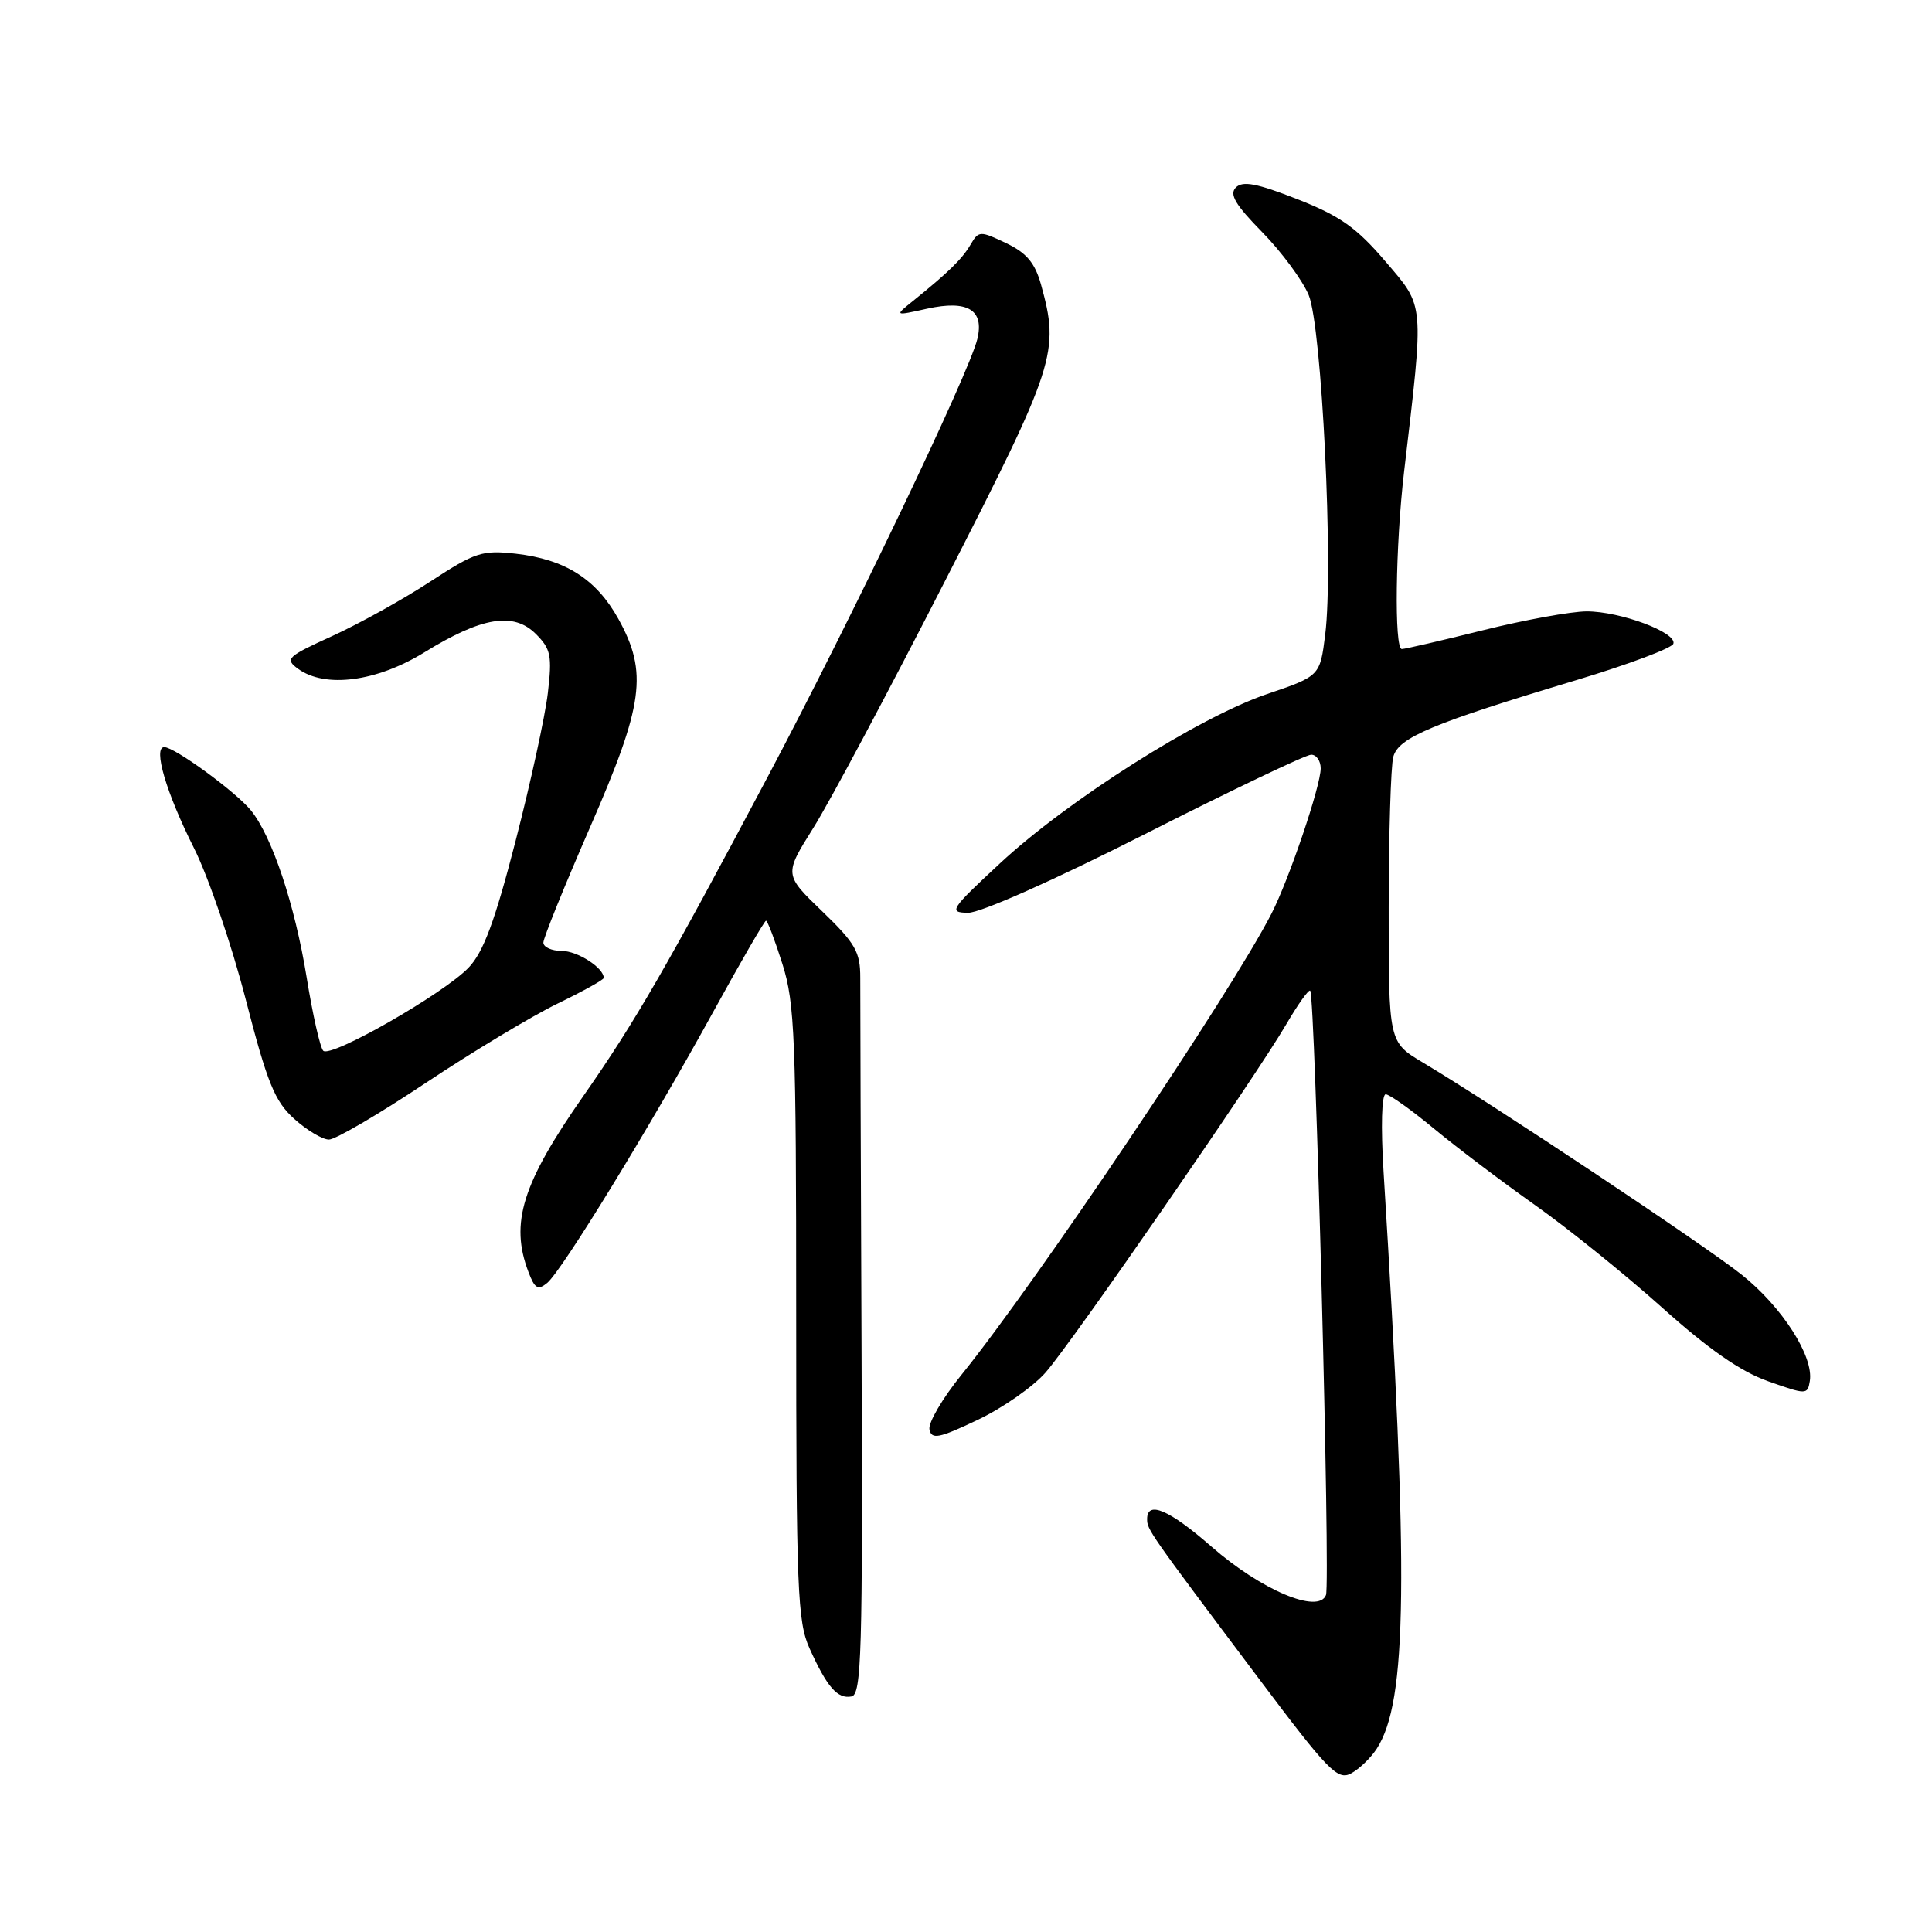 <?xml version="1.0" encoding="UTF-8" standalone="no"?>
<!DOCTYPE svg PUBLIC "-//W3C//DTD SVG 1.1//EN" "http://www.w3.org/Graphics/SVG/1.1/DTD/svg11.dtd" >
<svg xmlns="http://www.w3.org/2000/svg" xmlns:xlink="http://www.w3.org/1999/xlink" version="1.1" viewBox="0 0 256 256">
 <g >
 <path fill="currentColor"
d=" M 182.43 231.71 C 186.48 225.42 186.68 209.16 183.33 155.25 C 182.96 149.31 183.08 145.00 183.61 145.00 C 184.11 145.00 186.99 147.05 190.01 149.55 C 193.03 152.05 199.06 156.61 203.40 159.68 C 207.75 162.75 215.30 168.84 220.18 173.21 C 226.39 178.78 230.61 181.72 234.27 183.02 C 239.36 184.82 239.51 184.82 239.81 183.01 C 240.36 179.74 236.13 173.15 230.74 168.87 C 225.70 164.88 197.94 146.40 188.54 140.79 C 184.00 138.08 184.00 138.08 184.01 120.29 C 184.02 110.50 184.29 101.50 184.62 100.28 C 185.31 97.73 189.73 95.87 208.94 90.10 C 215.78 88.04 221.54 85.88 221.73 85.30 C 222.23 83.81 214.68 81.00 210.23 81.01 C 208.18 81.02 202.00 82.14 196.50 83.51 C 191.00 84.88 186.17 86.00 185.75 86.00 C 184.73 86.00 184.90 72.28 186.05 62.50 C 188.72 39.77 188.81 40.77 183.57 34.63 C 179.74 30.15 177.56 28.61 171.90 26.39 C 166.57 24.30 164.67 23.93 163.76 24.84 C 162.86 25.74 163.68 27.12 167.25 30.76 C 169.81 33.37 172.58 37.12 173.41 39.10 C 175.15 43.30 176.71 75.20 175.60 84.06 C 174.91 89.58 174.91 89.58 167.85 91.98 C 158.81 95.06 141.49 106.04 132.50 114.40 C 125.90 120.53 125.66 120.91 128.27 120.95 C 129.89 120.98 139.71 116.61 151.76 110.50 C 163.15 104.72 173.04 100.00 173.74 100.00 C 174.43 100.00 175.00 100.82 175.00 101.82 C 175.00 104.15 170.80 116.54 168.48 121.06 C 163.11 131.54 137.35 169.85 127.40 182.17 C 124.88 185.28 122.97 188.55 123.16 189.42 C 123.45 190.77 124.40 190.59 129.51 188.16 C 132.81 186.60 136.88 183.76 138.54 181.87 C 142.09 177.82 166.40 142.66 170.45 135.70 C 171.99 133.07 173.41 131.07 173.61 131.27 C 174.27 131.94 176.30 209.77 175.70 211.35 C 174.71 213.91 167.09 210.68 160.52 204.93 C 154.95 200.06 152.00 198.79 152.00 201.28 C 152.00 202.69 152.15 202.91 166.77 222.38 C 175.98 234.65 177.24 235.94 179.02 234.99 C 180.11 234.41 181.64 232.93 182.43 231.71 Z  M 114.16 179.00 C 114.06 153.97 113.98 131.73 113.99 129.57 C 114.00 126.14 113.35 125.00 108.95 120.76 C 103.89 115.89 103.89 115.89 107.78 109.69 C 109.92 106.29 117.82 91.47 125.33 76.77 C 139.89 48.31 140.42 46.66 137.94 37.71 C 137.13 34.82 136.02 33.50 133.30 32.21 C 129.87 30.57 129.67 30.58 128.61 32.40 C 127.50 34.31 125.65 36.11 121.00 39.86 C 118.50 41.87 118.50 41.87 122.86 40.90 C 128.23 39.72 130.44 41.06 129.50 44.93 C 128.39 49.49 112.86 81.92 101.79 102.81 C 88.41 128.04 84.13 135.45 77.32 145.19 C 69.19 156.82 67.55 162.06 70.02 168.54 C 70.85 170.75 71.29 171.00 72.50 170.00 C 74.46 168.38 86.06 149.44 94.41 134.25 C 98.11 127.51 101.30 122.00 101.50 122.00 C 101.70 122.00 102.68 124.59 103.68 127.75 C 105.32 132.92 105.50 137.60 105.50 174.00 C 105.50 210.61 105.67 214.88 107.27 218.42 C 109.59 223.56 110.98 225.15 112.83 224.79 C 114.16 224.54 114.32 218.95 114.16 179.00 Z  M 56.43 143.48 C 62.64 139.35 70.48 134.63 73.86 132.99 C 77.24 131.35 80.00 129.82 80.00 129.58 C 80.00 128.24 76.52 126.00 74.43 126.00 C 73.09 126.00 72.00 125.50 72.00 124.90 C 72.00 124.29 74.78 117.43 78.17 109.65 C 85.30 93.32 85.87 89.12 81.94 82.01 C 79.02 76.74 74.91 74.12 68.35 73.37 C 63.89 72.87 62.97 73.17 57.00 77.07 C 53.42 79.41 47.59 82.65 44.04 84.27 C 38.04 87.00 37.71 87.31 39.48 88.61 C 43.06 91.23 49.90 90.34 56.23 86.44 C 63.85 81.74 68.05 81.05 71.01 84.01 C 72.99 85.99 73.17 86.89 72.59 91.84 C 72.23 94.91 70.30 103.74 68.31 111.46 C 65.57 122.09 64.06 126.16 62.09 128.22 C 58.80 131.66 43.83 140.23 42.83 139.23 C 42.42 138.82 41.43 134.44 40.63 129.49 C 39.06 119.84 36.04 110.81 33.24 107.37 C 31.22 104.90 23.14 99.00 21.77 99.00 C 20.24 99.00 22.01 105.03 25.71 112.39 C 27.61 116.18 30.69 125.18 32.55 132.39 C 35.42 143.52 36.40 145.92 38.98 148.25 C 40.66 149.76 42.73 151.00 43.59 151.00 C 44.44 151.00 50.22 147.62 56.43 143.48 Z "/>
</g>
</svg>